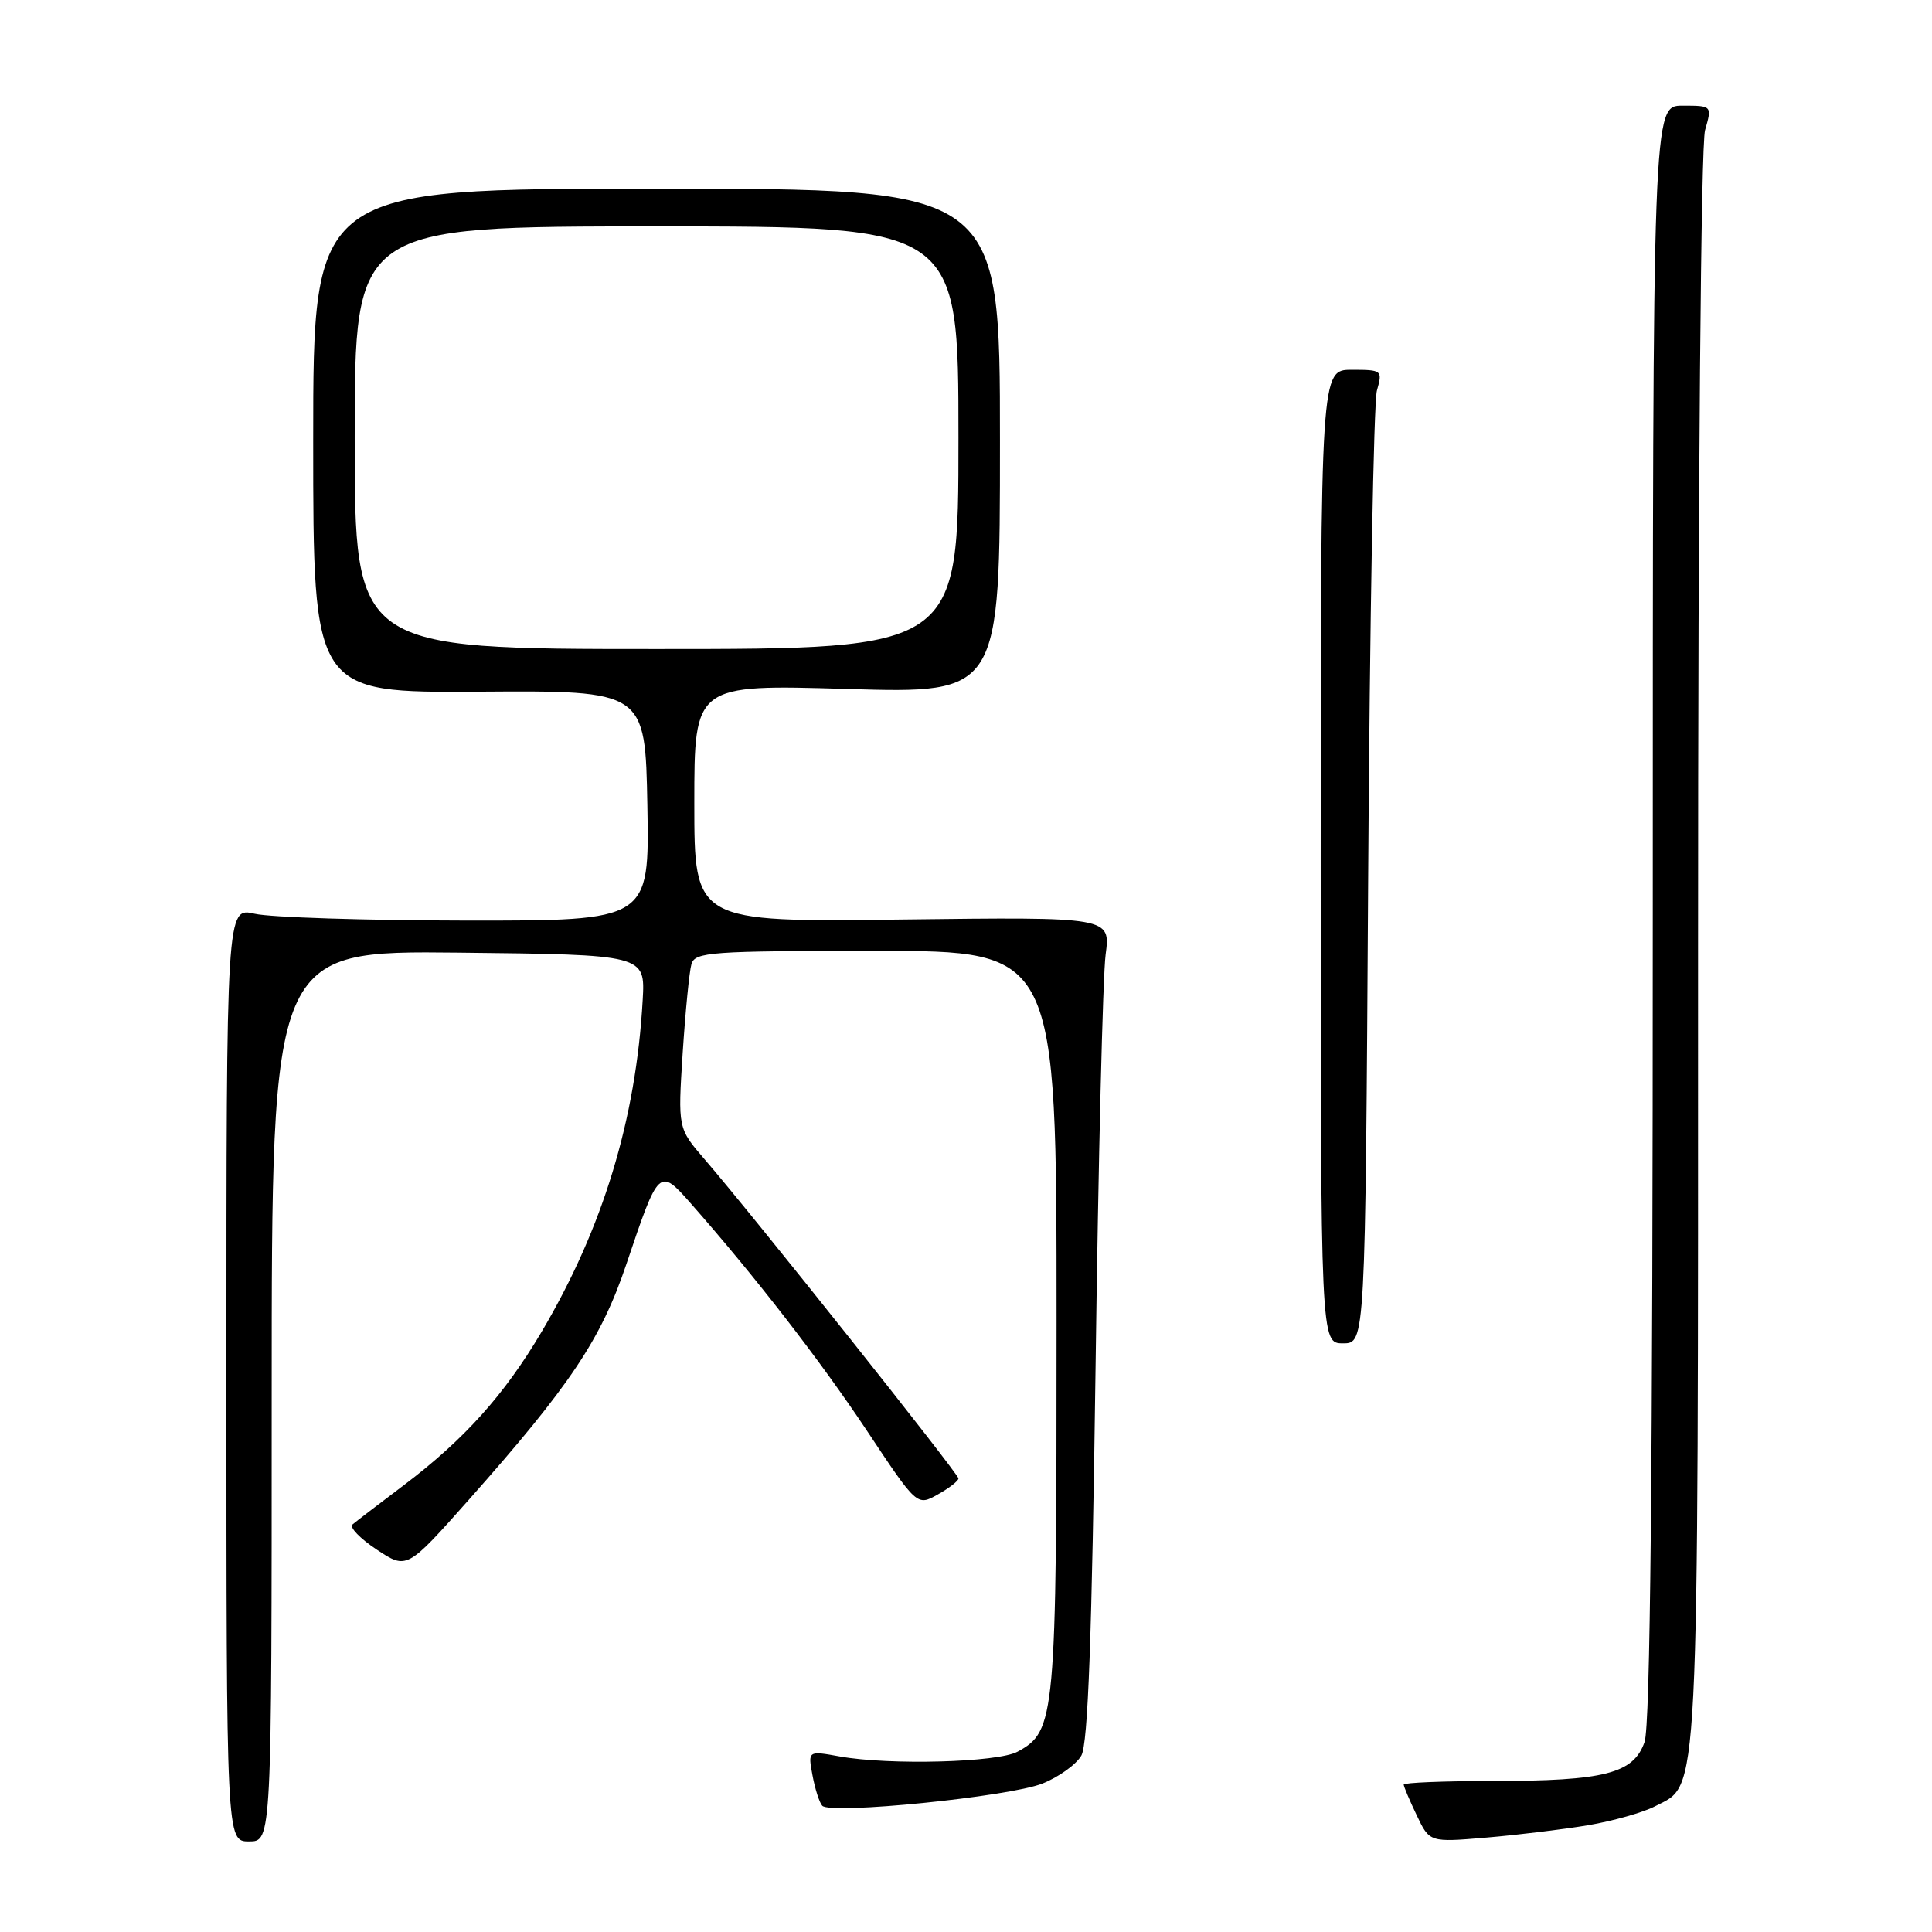<?xml version="1.0" encoding="UTF-8" standalone="no"?>
<!DOCTYPE svg PUBLIC "-//W3C//DTD SVG 1.1//EN" "http://www.w3.org/Graphics/SVG/1.1/DTD/svg11.dtd" >
<svg xmlns="http://www.w3.org/2000/svg" xmlns:xlink="http://www.w3.org/1999/xlink" version="1.1" viewBox="0 0 256 256">
 <g >
 <path fill="currentColor"
d=" M 36.00 184.98 C 36.00 125.97 36.00 125.97 60.75 126.23 C 85.50 126.50 85.50 126.50 85.16 132.50 C 84.27 148.34 79.88 162.75 71.78 176.45 C 66.82 184.84 61.51 190.75 53.50 196.80 C 50.20 199.29 47.14 201.63 46.71 202.00 C 46.27 202.38 47.72 203.87 49.92 205.33 C 53.91 207.97 53.91 207.97 62.11 198.74 C 75.54 183.60 79.64 177.48 83.00 167.50 C 87.30 154.74 87.34 154.70 91.57 159.50 C 100.08 169.16 108.65 180.23 114.84 189.53 C 121.51 199.57 121.51 199.57 124.25 198.03 C 125.76 197.19 127.00 196.23 127.00 195.90 C 127.00 195.28 99.60 160.82 93.37 153.62 C 89.82 149.50 89.82 149.50 90.46 139.50 C 90.82 134.00 91.34 128.71 91.62 127.75 C 92.09 126.15 94.14 126.00 116.07 126.00 C 140.00 126.00 140.00 126.00 140.00 175.03 C 140.00 227.80 139.86 229.38 134.83 232.11 C 132.22 233.54 117.85 233.92 111.27 232.74 C 107.05 231.98 107.05 231.98 107.66 235.24 C 107.99 237.03 108.57 238.85 108.95 239.27 C 110.02 240.47 133.76 238.08 138.13 236.33 C 140.29 235.47 142.61 233.80 143.28 232.63 C 144.17 231.08 144.68 217.07 145.17 181.00 C 145.53 153.77 146.13 129.25 146.50 126.50 C 147.16 121.50 147.16 121.50 119.58 121.84 C 92.00 122.19 92.00 122.19 92.00 106.44 C 92.00 90.69 92.00 90.69 112.25 91.29 C 132.50 91.89 132.50 91.89 132.50 58.45 C 132.50 25.00 132.50 25.00 87.00 25.00 C 41.50 25.00 41.50 25.00 41.50 58.40 C 41.50 91.80 41.50 91.80 63.50 91.65 C 85.50 91.50 85.50 91.50 85.78 106.75 C 86.05 122.00 86.05 122.00 61.78 121.98 C 48.42 121.96 35.81 121.56 33.75 121.08 C 30.00 120.21 30.00 120.21 30.00 182.11 C 30.00 244.00 30.00 244.00 33.00 244.00 C 36.00 244.00 36.00 244.00 36.00 184.98 Z  M 210.46 241.85 C 213.73 241.29 217.71 240.17 219.29 239.35 C 225.22 236.28 225.00 240.73 225.00 125.78 C 225.00 63.84 225.38 19.15 225.93 17.24 C 226.86 14.00 226.86 14.00 222.93 14.00 C 219.00 14.00 219.00 14.00 219.00 120.85 C 219.00 195.39 218.67 228.65 217.91 230.83 C 216.45 235.01 212.63 235.99 197.75 235.99 C 191.29 236.00 186.00 236.21 186.00 236.47 C 186.00 236.72 186.77 238.55 187.72 240.53 C 189.43 244.13 189.43 244.13 196.97 243.49 C 201.11 243.14 207.18 242.40 210.46 241.85 Z  M 181.29 116.25 C 181.50 82.29 182.02 53.26 182.45 51.75 C 183.21 49.07 183.13 49.00 179.12 49.00 C 175.00 49.00 175.00 49.00 175.00 113.50 C 175.00 178.00 175.00 178.00 177.96 178.00 C 180.91 178.00 180.91 178.00 181.29 116.25 Z  M 47.00 58.00 C 47.00 30.00 47.00 30.00 87.00 30.00 C 127.00 30.00 127.00 30.00 127.00 58.00 C 127.00 86.00 127.00 86.00 87.00 86.00 C 47.00 86.00 47.00 86.00 47.00 58.00 Z "/>
</g>
</svg>